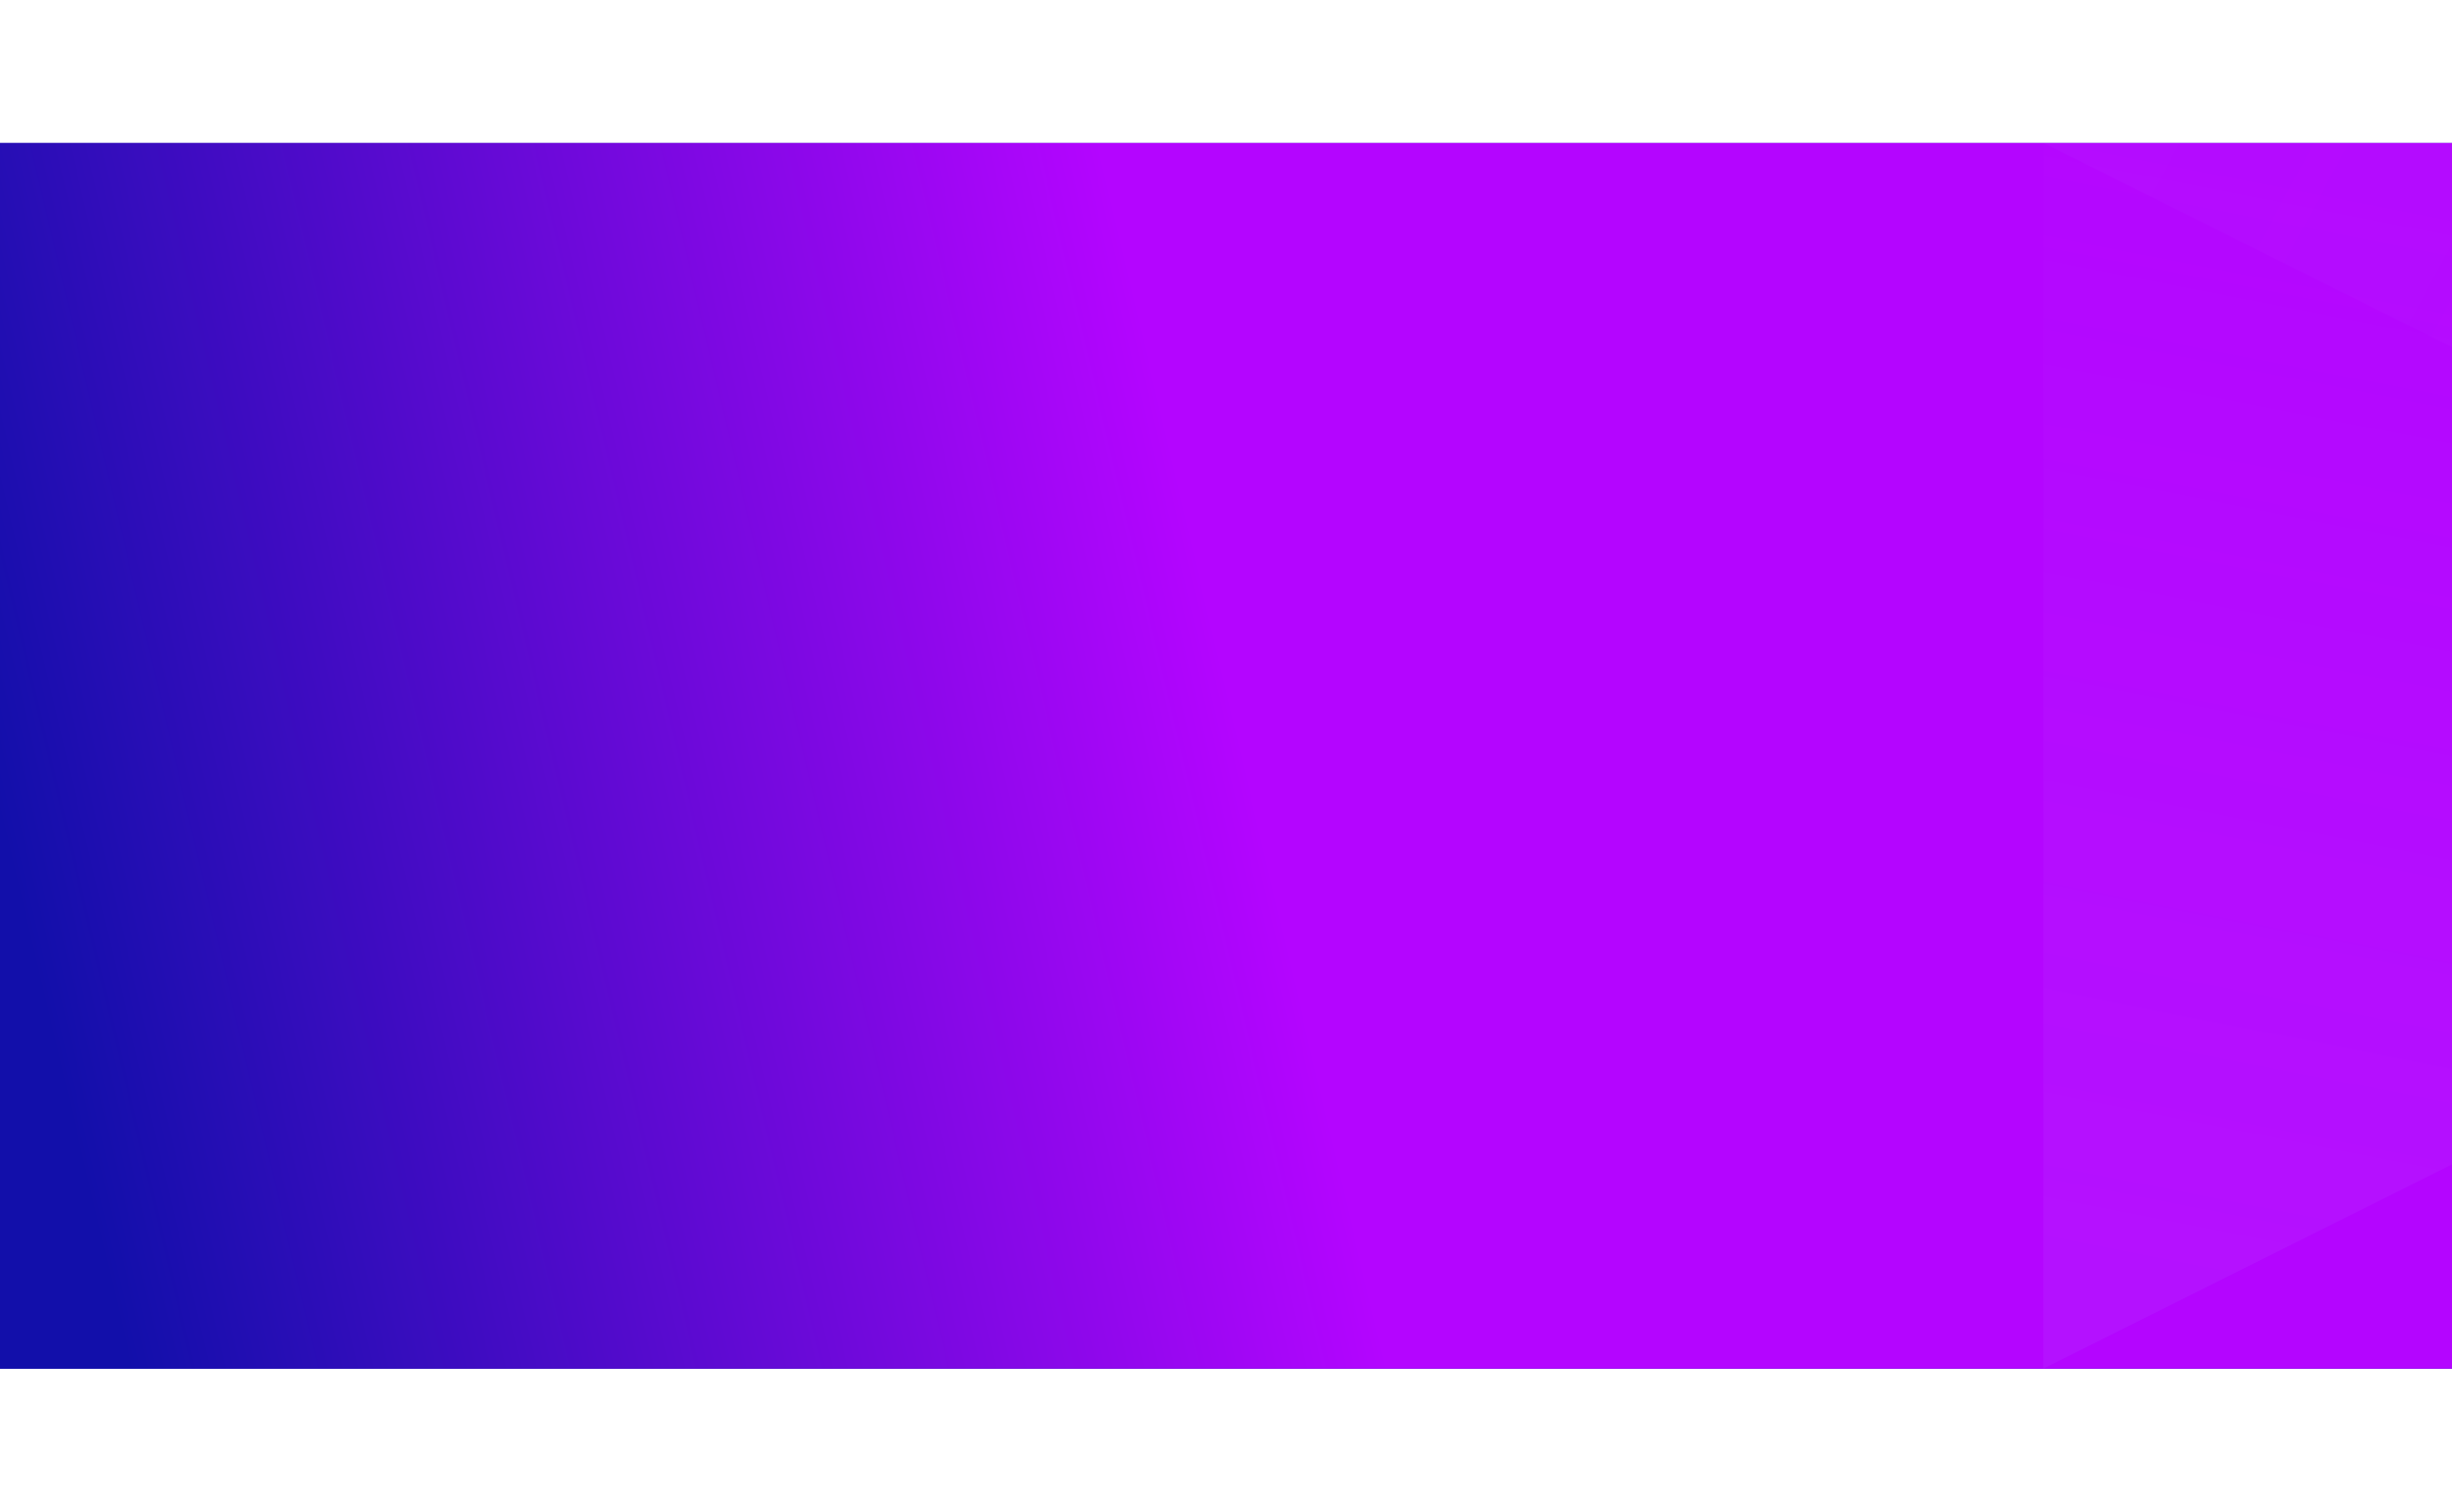 <?xml version="1.0" encoding="utf-8"?>
<!-- Generator: Adobe Illustrator 25.2.0, SVG Export Plug-In . SVG Version: 6.00 Build 0)  -->
<svg version="1.1" id="Layer_1" xmlns="http://www.w3.org/2000/svg" xmlns:xlink="http://www.w3.org/1999/xlink" x="0px" y="0px"
	 viewBox="0 0 1200 740" style="enable-background:new 0 0 1200 740;" xml:space="preserve">
<style type="text/css">
	.st0{fill:#120FAA;}
	.st1{fill:url(#SVGID_1_);}
	.st2{fill:url(#SVGID_2_);fill-opacity:7.000000e-02;}
	.st3{fill:url(#SVGID_3_);fill-opacity:7.000000e-02;}
</style>
<rect y="70" class="st0" width="1200" height="600"/>
<linearGradient id="SVGID_1_" gradientUnits="userSpaceOnUse" x1="0.388" y1="740" x2="0.388" y2="739" gradientTransform="matrix(-134.971 -584.622 -584.622 134.971 432695.469 -99148.477)">
	<stop  offset="0" style="stop-color:#120FAA"/>
	<stop  offset="1" style="stop-color:#B405FF"/>
</linearGradient>
<rect y="70" class="st1" width="1200" height="600"/>
<g>
	
		<linearGradient id="SVGID_2_" gradientUnits="userSpaceOnUse" x1="2.531" y1="740.318" x2="2.531" y2="739.318" gradientTransform="matrix(588.976 114.485 114.485 -588.976 -84656.438 435860.719)">
		<stop  offset="0" style="stop-color:#BFADFF;stop-opacity:0"/>
		<stop  offset="1" style="stop-color:#BFADFF"/>
	</linearGradient>
	<polygon class="st2" points="1000,670 1000,70 2200,70 	"/>
	
		<linearGradient id="SVGID_3_" gradientUnits="userSpaceOnUse" x1="-2.072" y1="740.009" x2="-7.199376e-02" y2="738.009" gradientTransform="matrix(-573.783 175.423 175.423 573.783 -129138.43 -424030.125)">
		<stop  offset="0" style="stop-color:#BFADFF;stop-opacity:0"/>
		<stop  offset="1" style="stop-color:#BFADFF"/>
	</linearGradient>
	<polygon class="st3" points="2200,670 2200,70 1000,70 	"/>
</g>
</svg>
